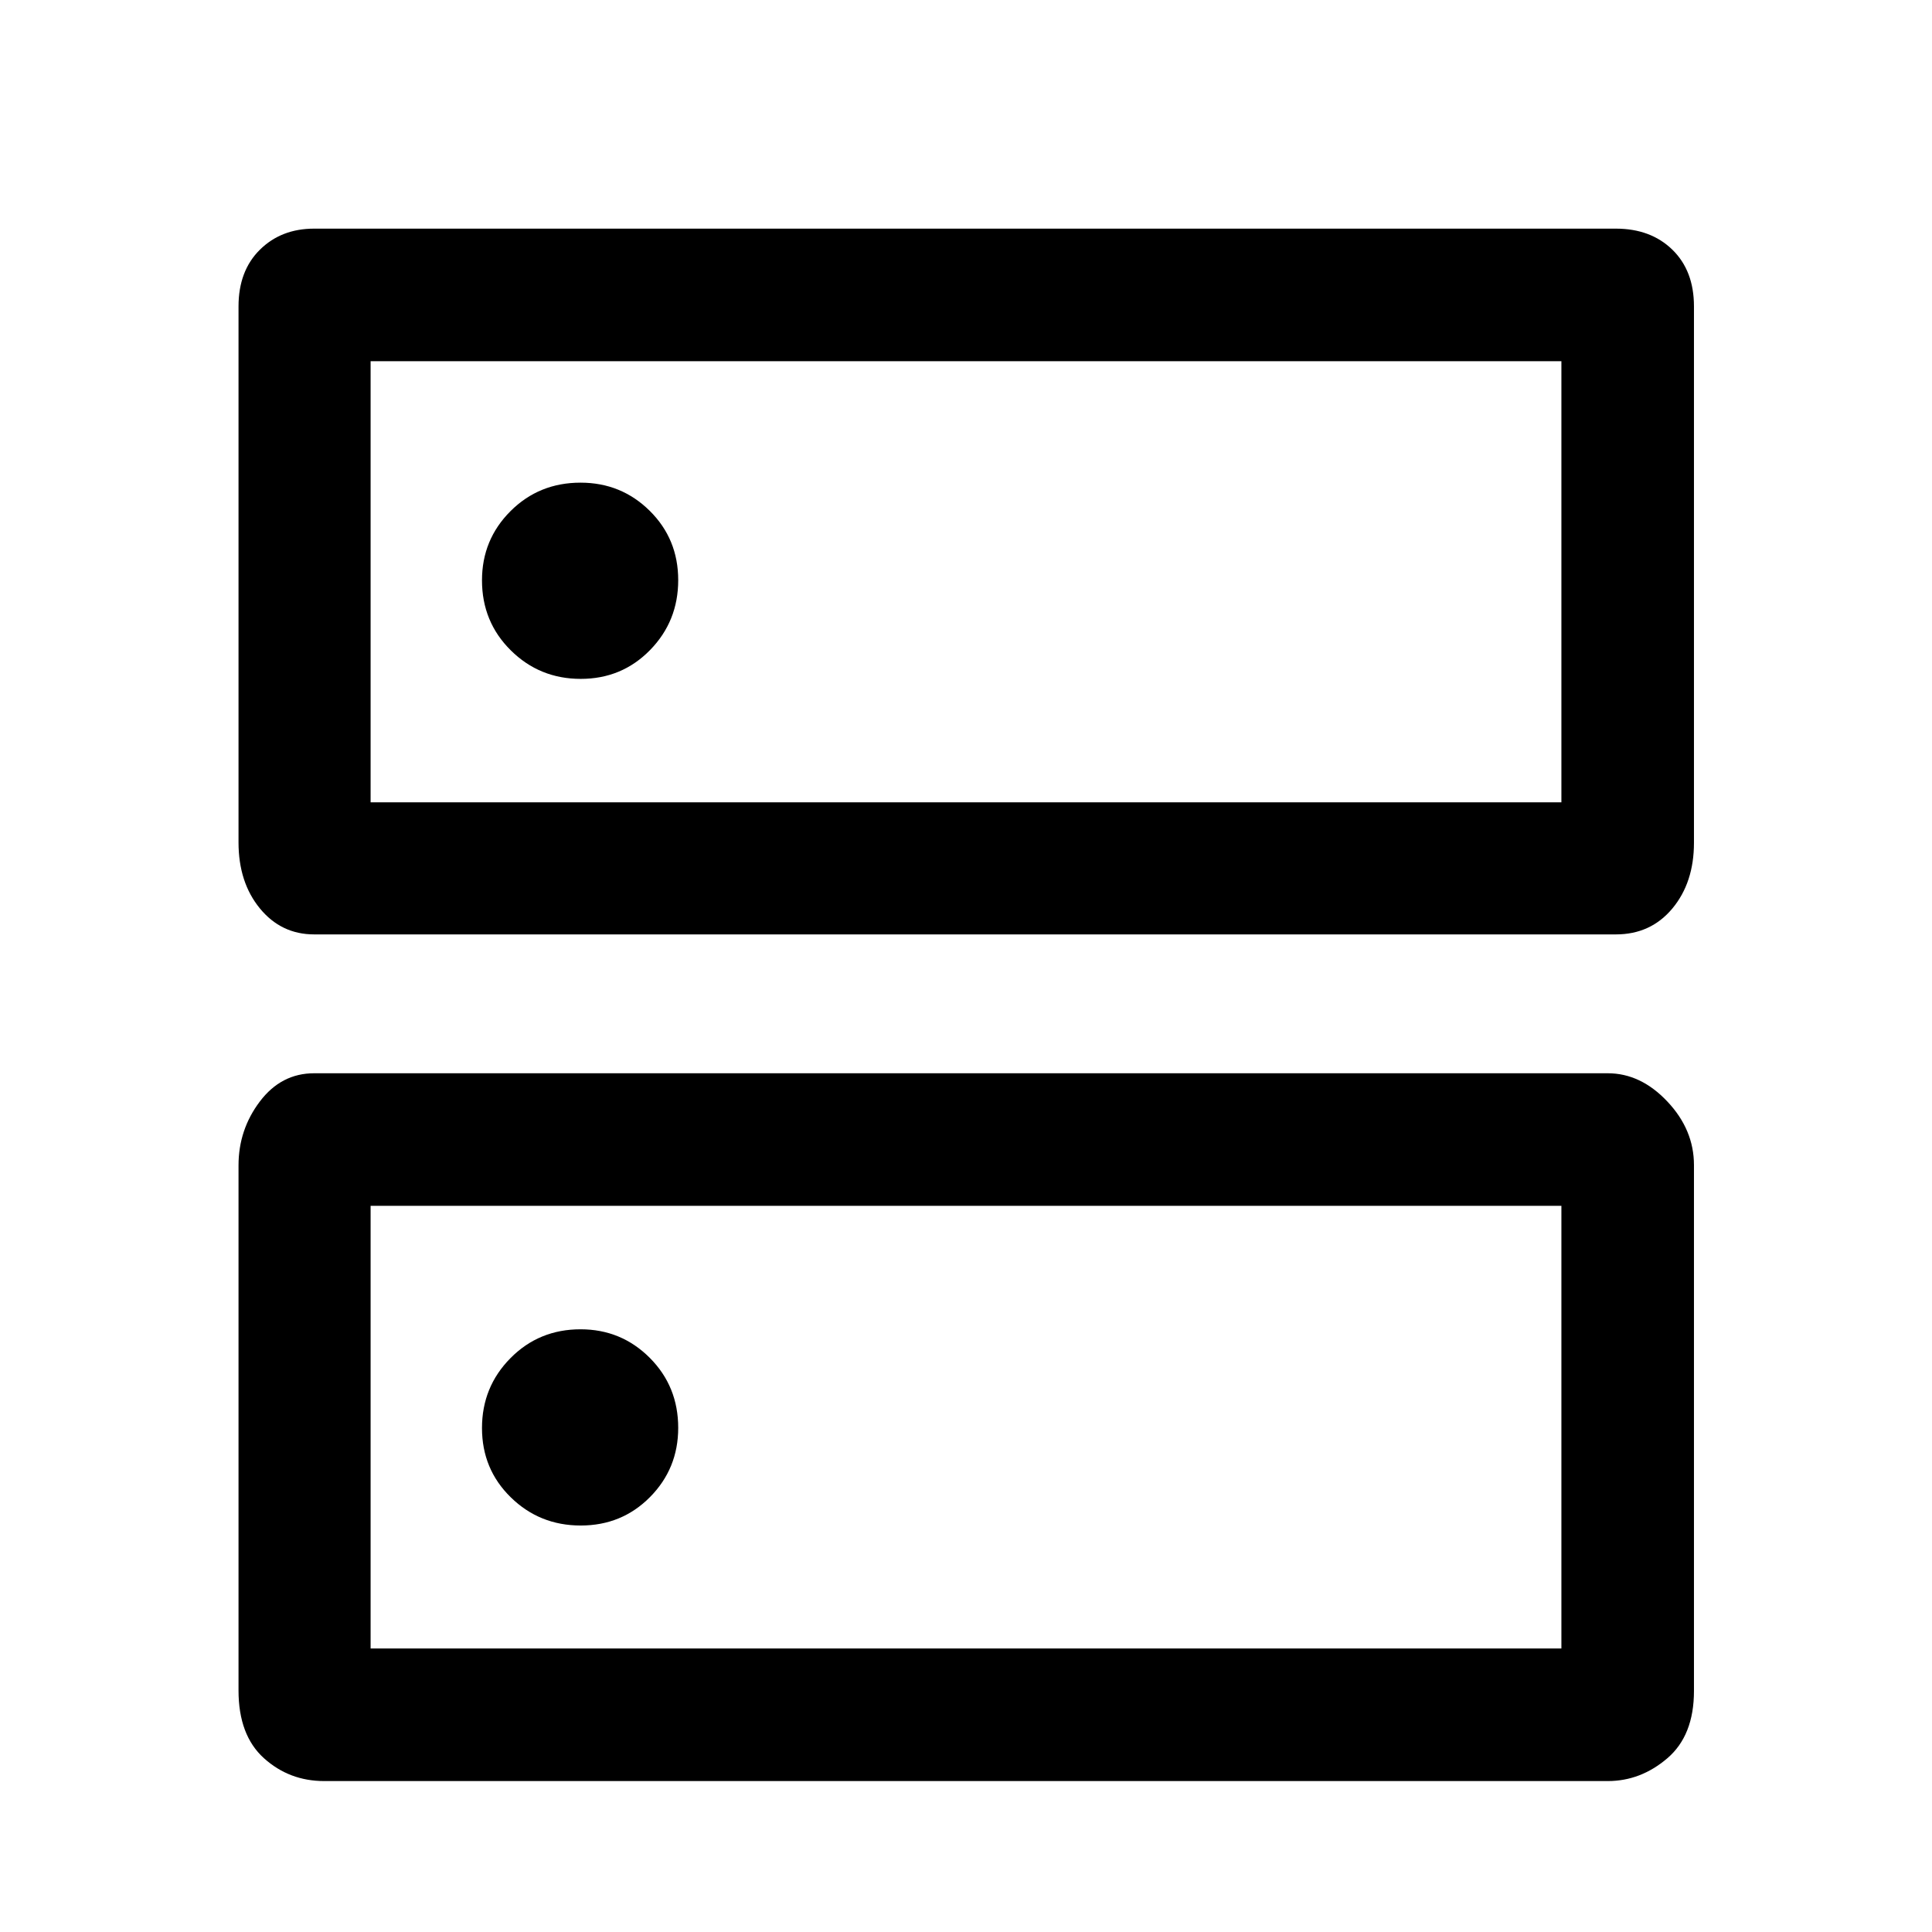 <svg xmlns="http://www.w3.org/2000/svg" height="48" viewBox="0 -960 960 960" width="48"><path d="M288.47-720.17q-20.64 0-34.8 14.15-14.17 14.15-14.17 34.38 0 20.63 14.31 34.8 14.31 14.17 34.75 14.17 20.44 0 34.44-14.31 14-14.31 14-34.75 0-20.44-14.15-34.44-14.16-14-34.38-14Zm0 420.69q-20.64 0-34.8 14.31-14.17 14.31-14.17 34.75 0 20.44 14.31 34.44 14.31 14 34.75 14 20.44 0 34.44-14.15 14-14.16 14-34.38 0-20.63-14.15-34.8-14.16-14.17-34.38-14.17ZM156.09-846.39h646.82q17.33 0 28.07 10.45 10.74 10.46 10.74 28.16v266.56q0 19.77-10.74 32.65-10.74 12.87-28.07 12.87H156.09q-16.36 0-26.97-12.93-10.6-12.94-10.6-32.8v-266.3q0-17.68 10.6-28.17 10.61-10.49 26.97-10.49Zm28.06 65.87v219.19h591.7v-219.19h-591.7ZM156.09-426.7h642.82q16.33 0 29.57 14.02 13.24 14.01 13.24 31.62v261.26q0 22.17-13.24 33.48Q815.24-75 798.91-75H161.09q-17.36 0-29.97-11.39-12.6-11.38-12.6-33.66v-260.86q0-17.76 10.6-31.77 10.61-14.02 26.97-14.02Zm28.06 65.87v219.96h591.7v-219.96h-591.7Zm0-419.69v219.19-219.19Zm0 419.69v219.96-219.96Z"/></svg>